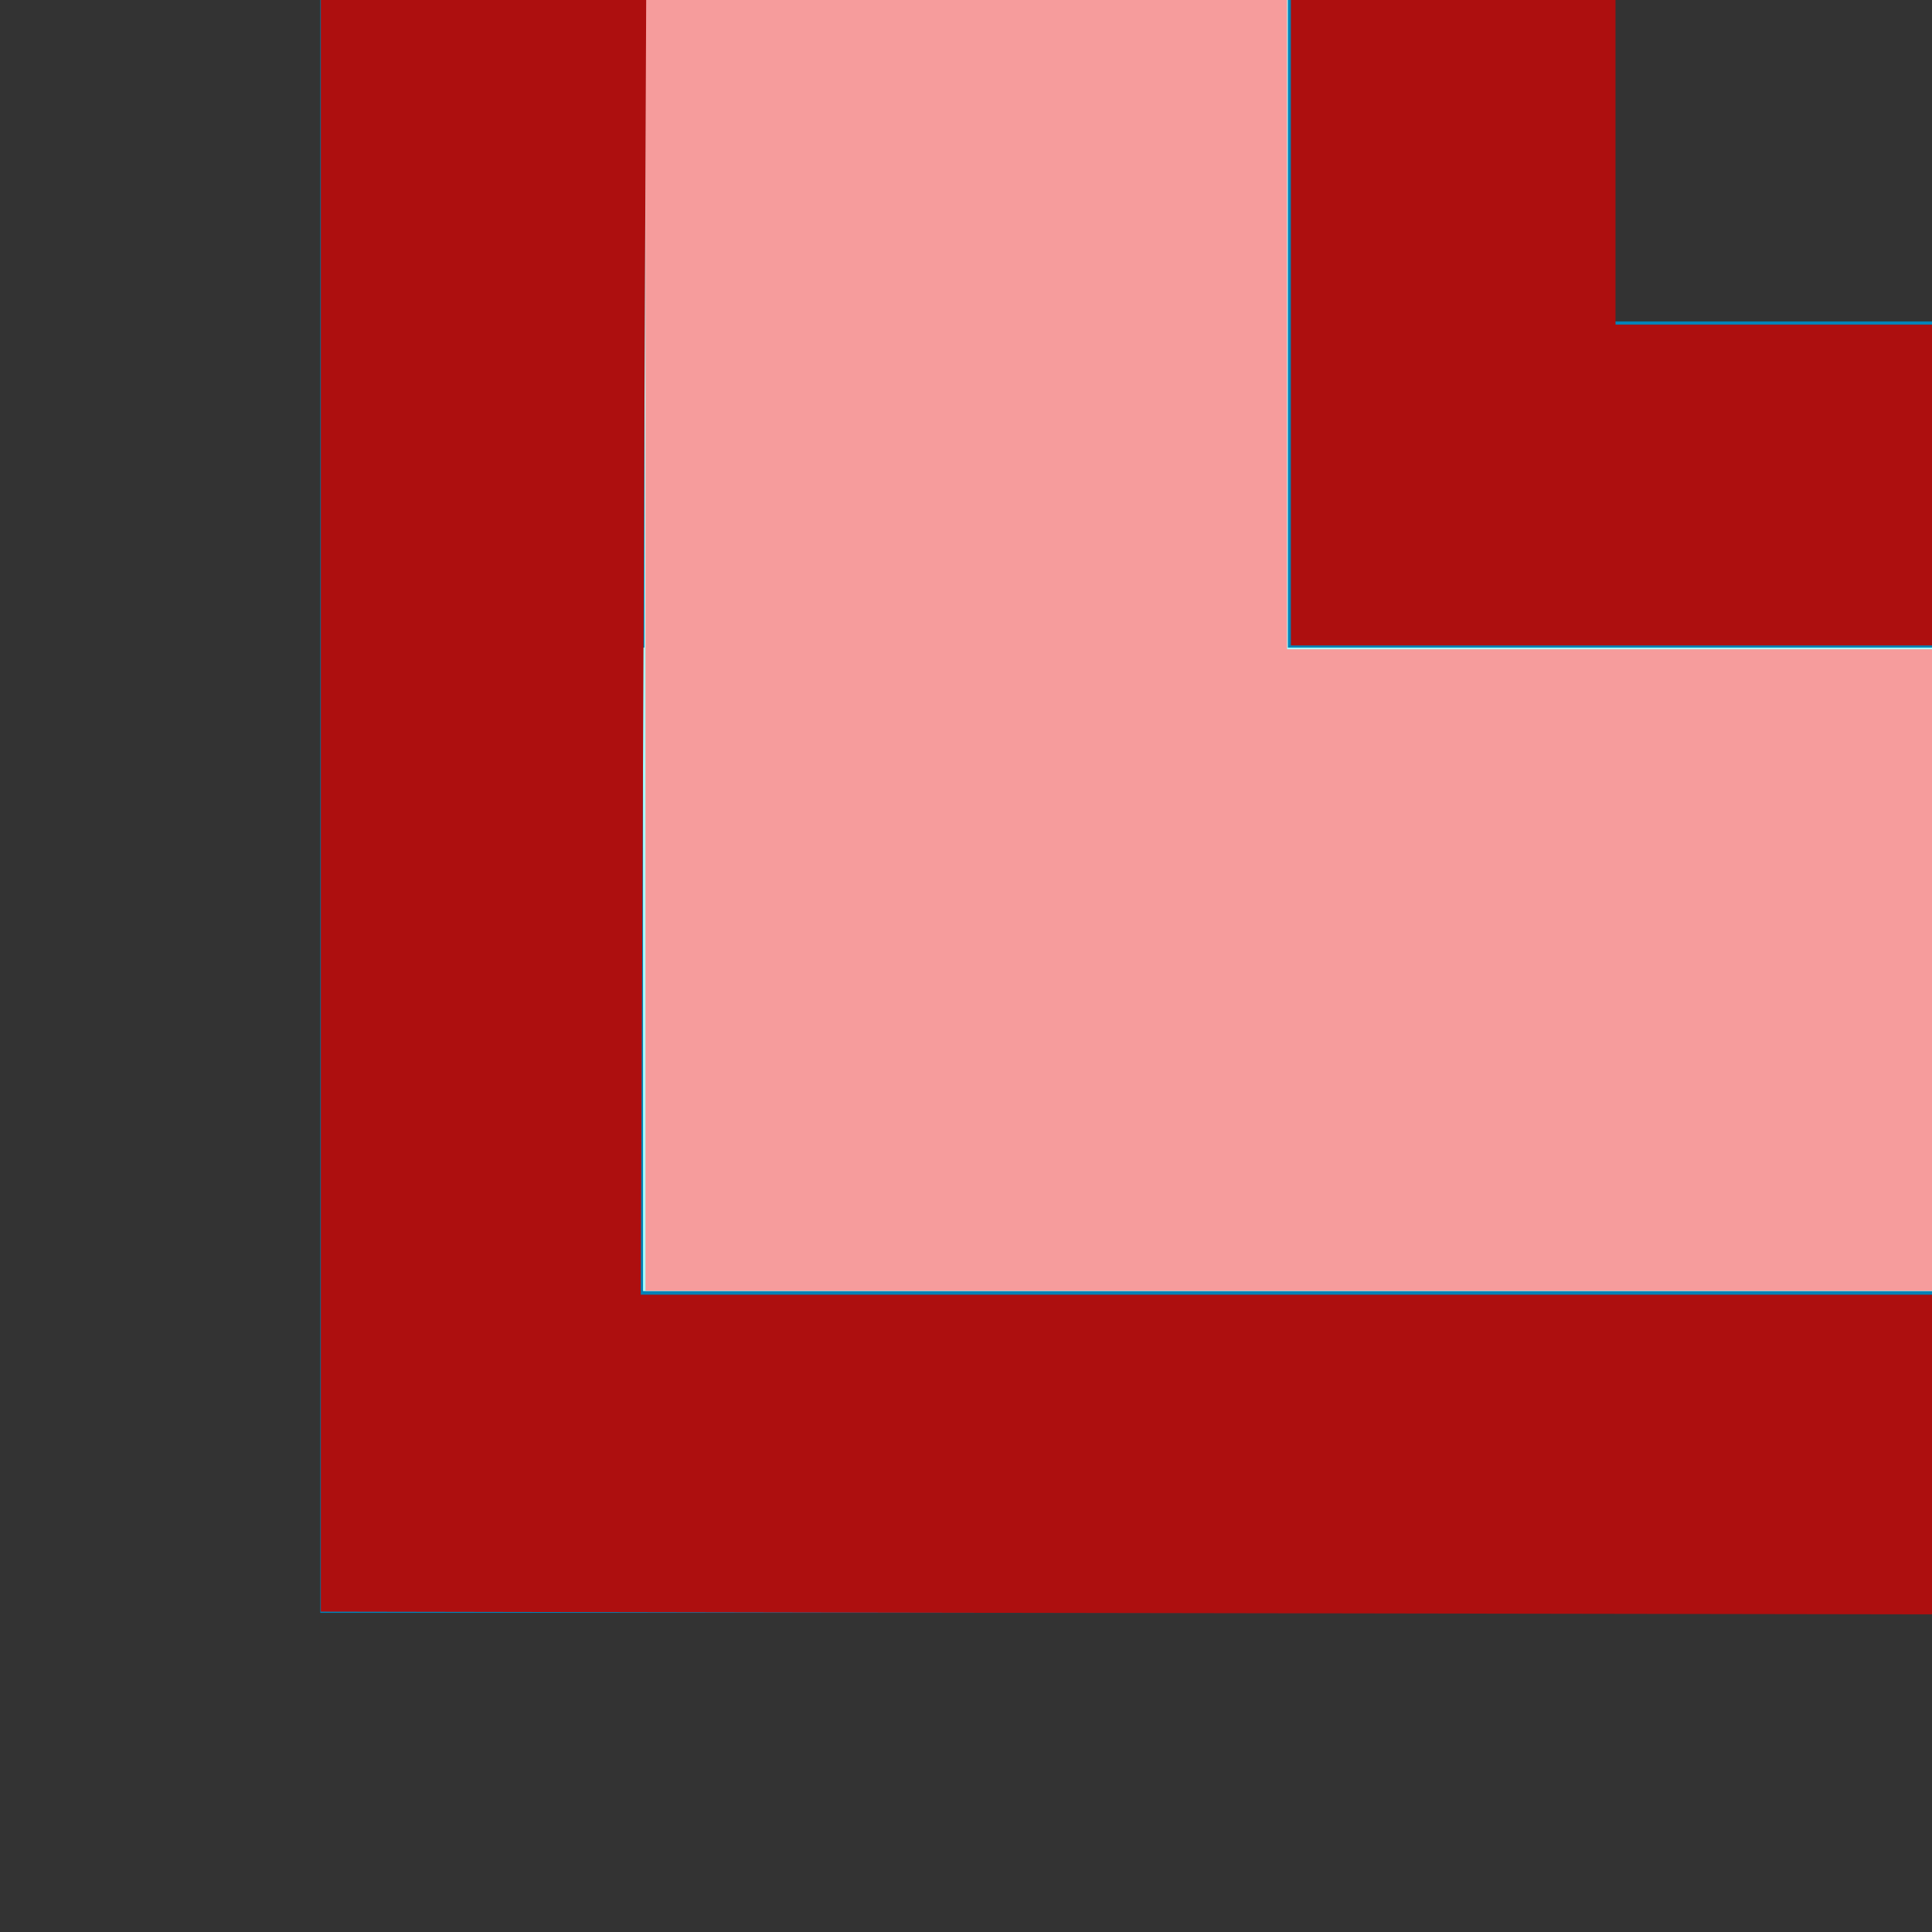 <?xml version="1.0" encoding="UTF-8" standalone="no"?>
<!-- Created with Inkscape (http://www.inkscape.org/) -->

<svg
   width="180mm"
   height="180mm"
   viewBox="0 0 180 180"
   version="1.1"
   id="svg1"
   inkscape:version="1.3.2 (091e20e, 2023-11-25, custom)"
   sodipodi:docname="laser_corner_2.svg"
   xmlns:inkscape="http://www.inkscape.org/namespaces/inkscape"
   xmlns:sodipodi="http://sodipodi.sourceforge.net/DTD/sodipodi-0.dtd"
   xmlns="http://www.w3.org/2000/svg"
   xmlns:svg="http://www.w3.org/2000/svg">
  <rect x="0" y="0" width="180" height="180" fill="#333333" stroke="none"/>
  <sodipodi:namedview
     id="namedview1"
     pagecolor="#ffffff"
     bordercolor="#000000"
     borderopacity="0.25"
     inkscape:showpageshadow="2"
     inkscape:pageopacity="0.0"
     inkscape:pagecheckerboard="false"
     inkscape:deskcolor="#d1d1d1"
     inkscape:document-units="mm"
     showgrid="true"
     inkscape:zoom="0.74475309"
     inkscape:cx="577.37257"
     inkscape:cy="332.32491"
     inkscape:window-width="1920"
     inkscape:window-height="1009"
     inkscape:window-x="-8"
     inkscape:window-y="-8"
     inkscape:window-maximized="1"
     inkscape:current-layer="layer1">
    <inkscape:grid
       id="grid1"
       units="mm"
       originx="0"
       originy="0"
       spacingx="30"
       spacingy="30"
       empcolor="#0099e5"
       empopacity="0.302"
       color="#0099e5"
       opacity="0.149"
       empspacing="5"
       dotted="false"
       gridanglex="30"
       gridanglez="30"
       visible="true" />
  </sodipodi:namedview>
  <defs
     id="defs1" />
  <g
     inkscape:label="Layer 1"
     inkscape:groupmode="layer"
     id="layer1">
    <rect
       style="fill:#0082b6;fill-opacity:1;stroke-width:0.242"
       id="rect1"
       width="120.434"
       height="156.316"
       x="29.842"
       y="-150.267"
       transform="scale(1,-1)" />
    <rect
       style="fill:#0082b6;fill-opacity:1;stroke-width:0.213"
       id="rect1-2"
       width="120.434"
       height="120.33"
       x="131.984"
       y="-150.276"
       transform="scale(1,-1)" />
    <rect
       style="fill:#aaffff;fill-opacity:1;stroke-width:0.195"
       id="rect2"
       width="59.951"
       height="96.632"
       x="60.039"
       y="-89.873"
       ry="0"
       transform="scale(1,-1)" />
    <rect
       style="fill:#aaffff;fill-opacity:1;stroke-width:0.247"
       id="rect2-3"
       width="154.405"
       height="59.955"
       x="59.912"
       y="-120.291"
       ry="0"
       transform="scale(1,-1)" />
    <path
       style="fill:#f69c9c;fill-opacity:1;stroke-width:1.343"
       d="M 226.921,214.165 V -25.512 H 339.71 452.499 V 101.376 228.264 H 631.082 809.664 V 341.053 453.842 H 518.293 226.921 Z"
       id="path4"
       transform="scale(0.265)" />
    <path
       style="fill:#ad0f0f;fill-opacity:1;stroke-width:1.343"
       d="m 306.477,566.966 -193.688,-0.345 V 271.898 -22.826 h 57.246 57.246 l -1.002,239.005 -1.002,239.005 H 518.142 811.007 V 341.053 226.921 H 632.424 453.842 V 102.047 -22.826 h 57.066 57.066 V 45.653 114.132 H 760.655 953.336 v 226.921 226.921 l -226.585,-0.331 c -124.622,-0.182 -313.745,-0.486 -420.274,-0.676 z"
       id="path5"
       transform="scale(0.265)" />
  </g>
</svg>
